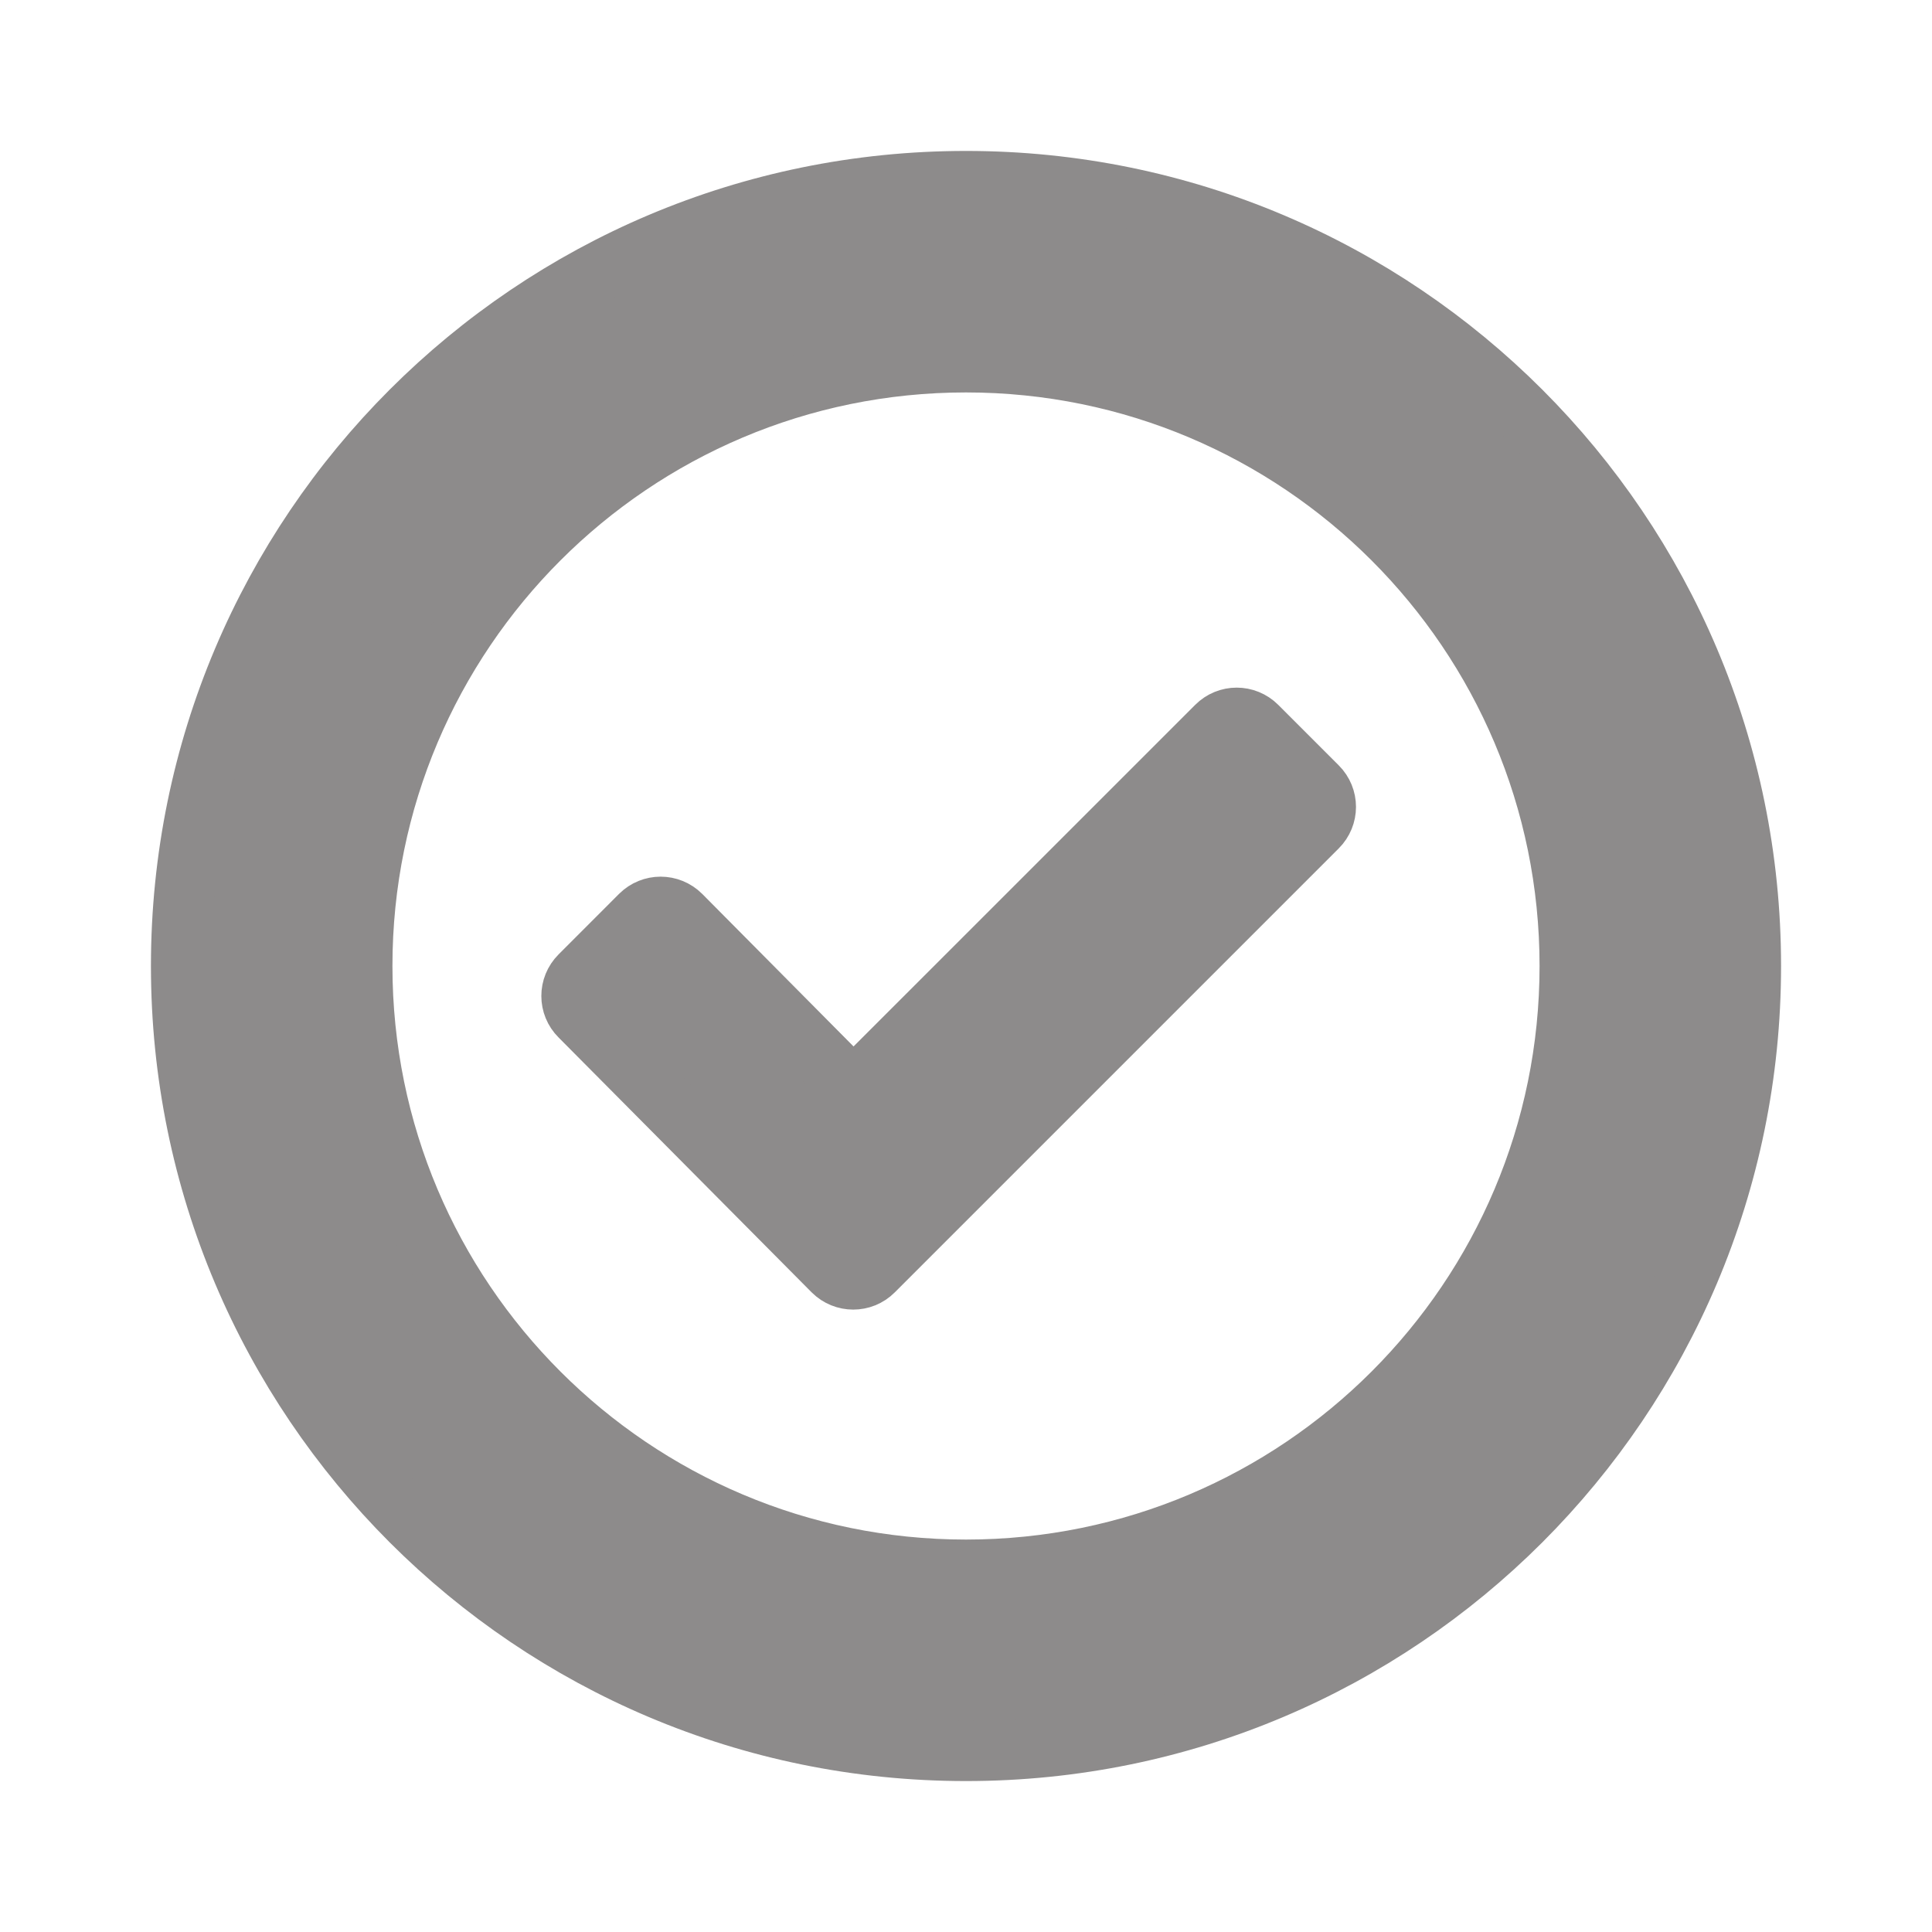 <!DOCTYPE svg PUBLIC "-//W3C//DTD SVG 1.1//EN" "http://www.w3.org/Graphics/SVG/1.1/DTD/svg11.dtd">
<!-- Uploaded to: SVG Repo, www.svgrepo.com, Transformed by: SVG Repo Mixer Tools -->
<svg fill="#8d8b8b" width="800px" height="800px" viewBox="0 0 32 32" version="1.1" xmlns="http://www.w3.org/2000/svg" stroke="#8d8b8b">
<g id="SVGRepo_bgCarrier" stroke-width="0"/>
<g id="SVGRepo_tracerCarrier" stroke-linecap="round" stroke-linejoin="round"/>
<g id="SVGRepo_iconCarrier"> <title>checkmark1</title> <path d="M21.82 13.030l-1.002-1.002c-0.185-0.185-0.484-0.185-0.668 0l-6.014 6.013-2.859-2.882c-0.186-0.185-0.484-0.185-0.67 0l-1.002 1.003c-0.185 0.185-0.185 0.484 0 0.668l4.193 4.223c0.185 0.184 0.484 0.184 0.668 0l7.354-7.354c0.186-0.185 0.186-0.484 0-0.669zM16 3c-7.18 0-13 5.82-13 13s5.82 13 13 13 13-5.82 13-13-5.82-13-13-13zM16 26c-5.522 0-10-4.478-10-10 0-5.523 4.478-10 10-10 5.523 0 10 4.477 10 10 0 5.522-4.477 10-10 10z"/> </g>
</svg>